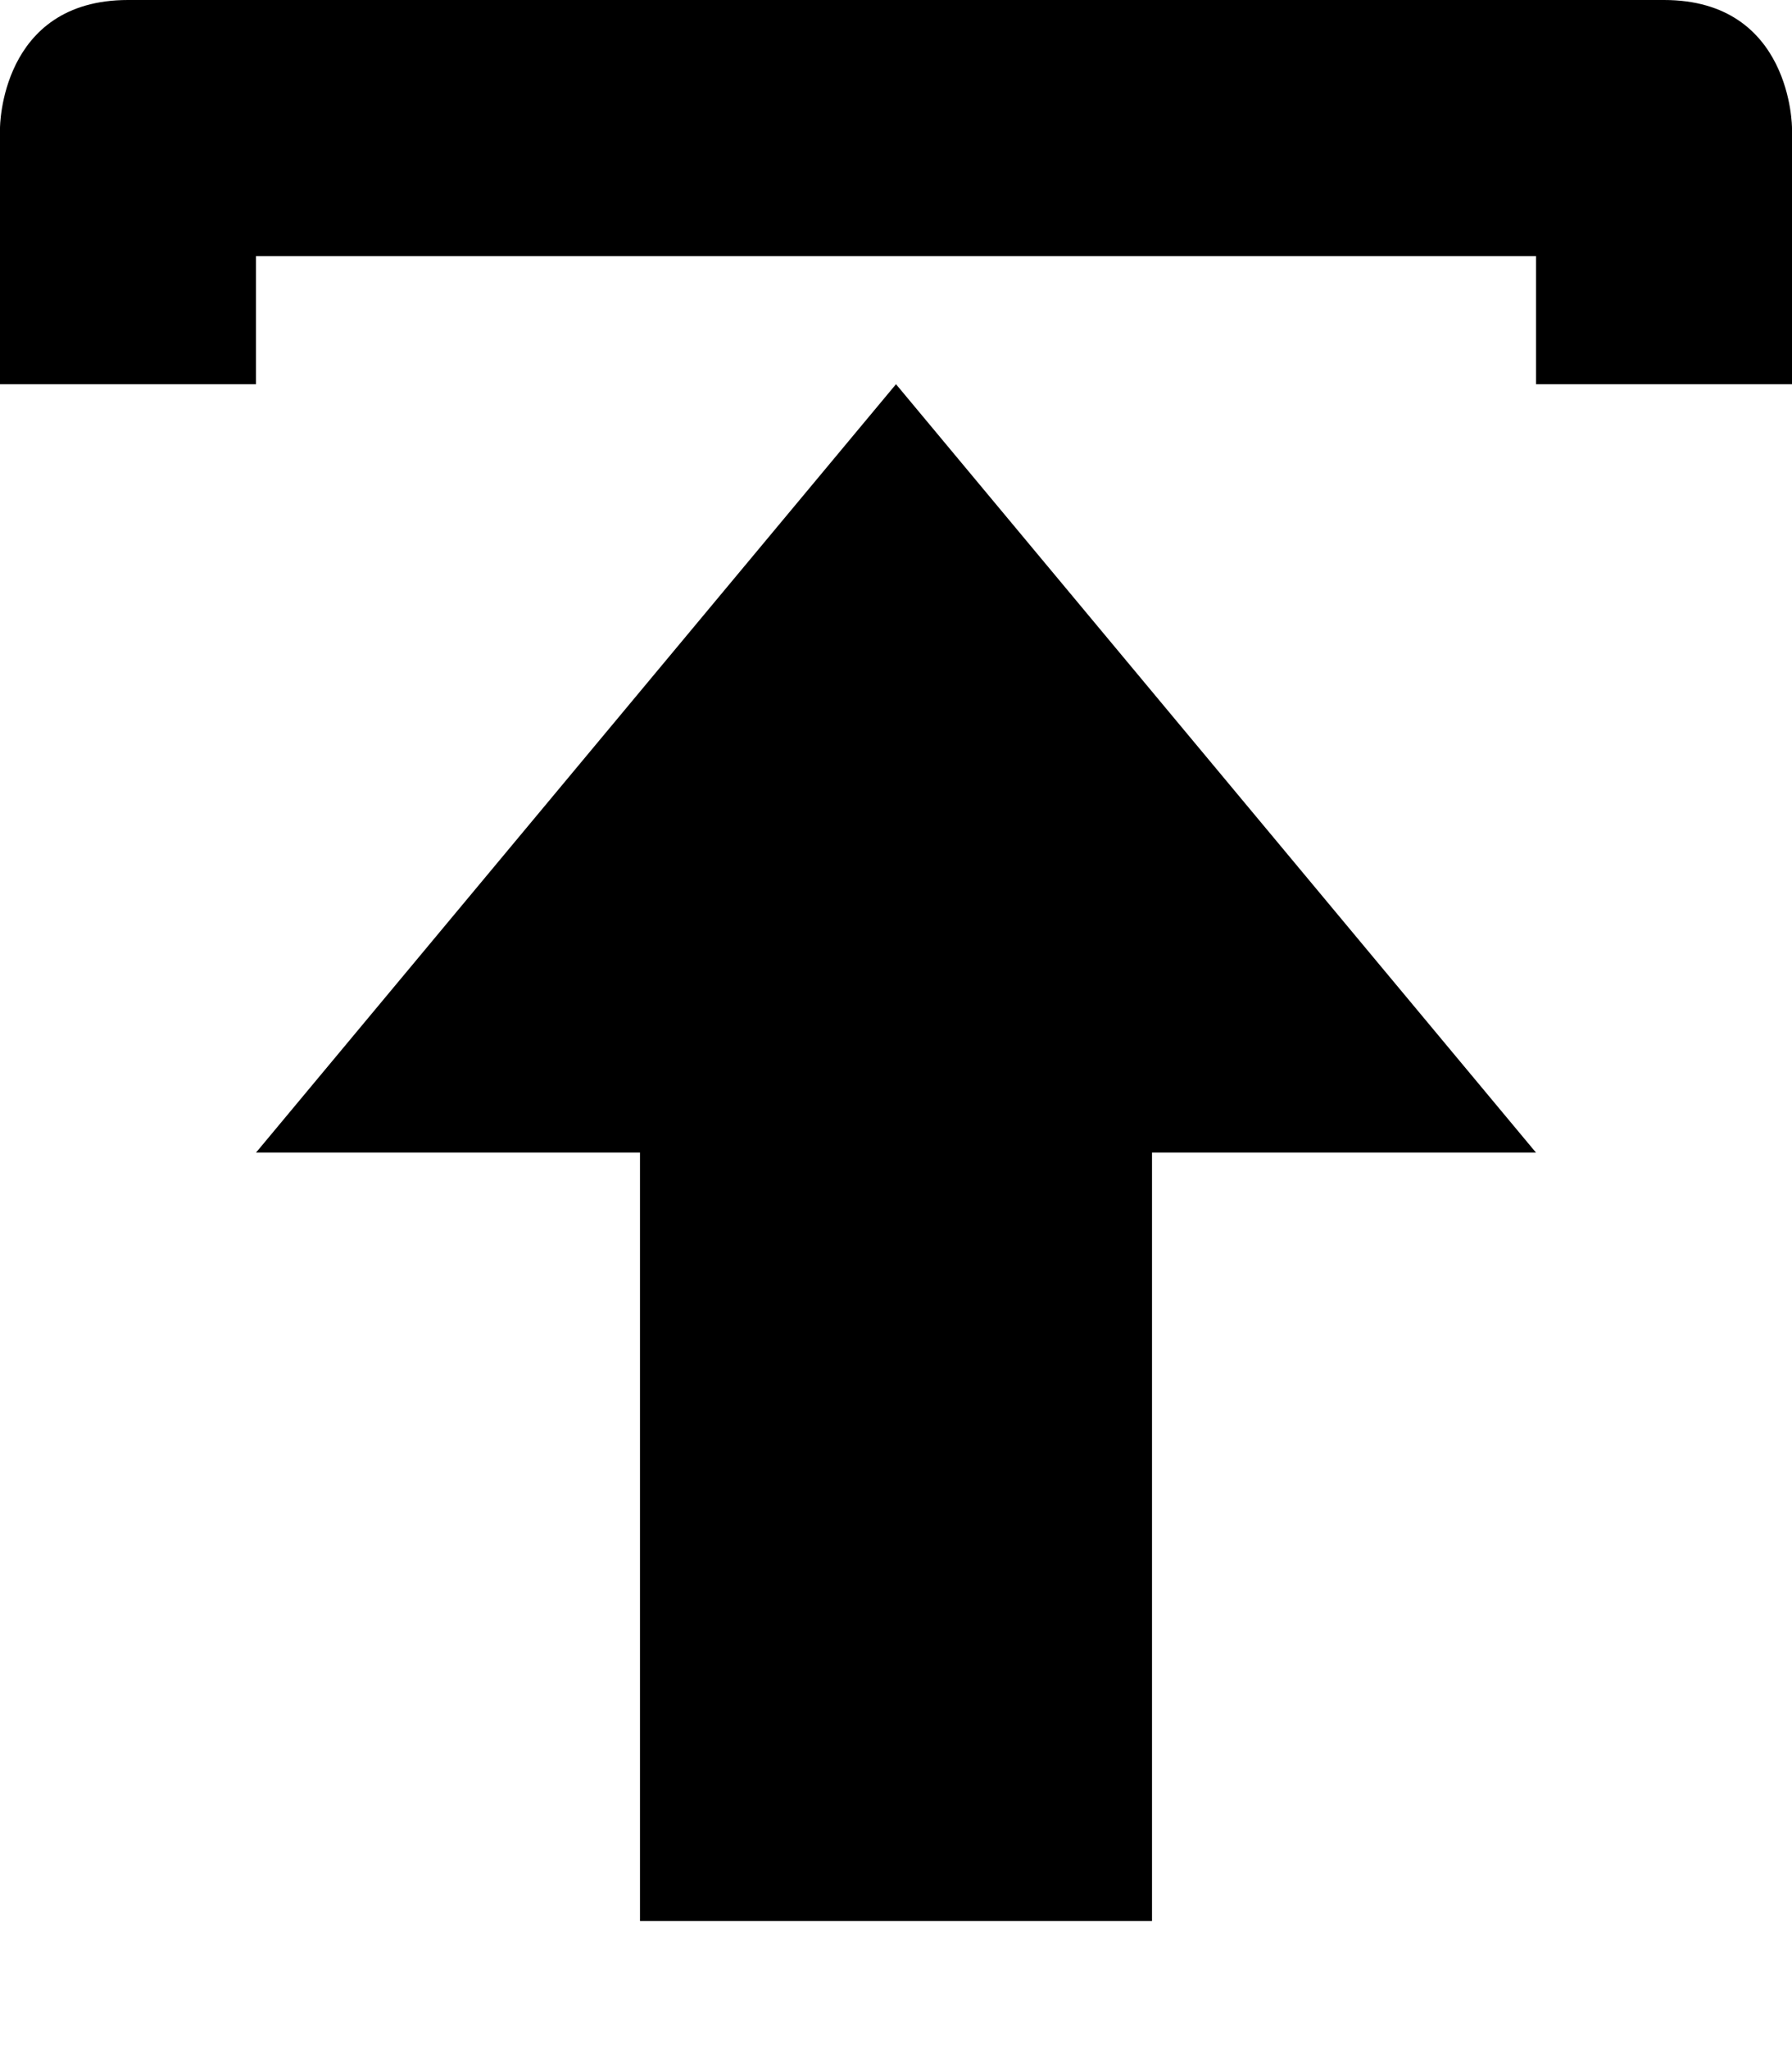 <?xml version="1.0" encoding="UTF-8" standalone="no"?>
<svg width="14px" height="16px" viewBox="0 0 14 16" version="1.1" xmlns="http://www.w3.org/2000/svg" xmlns:xlink="http://www.w3.org/1999/xlink">
    <defs></defs>
    <g id="web-app" stroke="none" stroke-width="1" fill="none" fill-rule="evenodd">
        <g id="upload" fill="#000000">
            <path d="M14,3 L12,3 L12,2 L2,2 L2,3 L0,3 L0,1 C0,1 0,0 1,0 L13,0 C14,0 14,1 14,1 L14,3 Z M5,9 L5,15 L9,15 L9,9 L12,9 L7,3 L2,9 L5,9 Z" id="Shape"></path>
        </g>
    </g>
</svg>